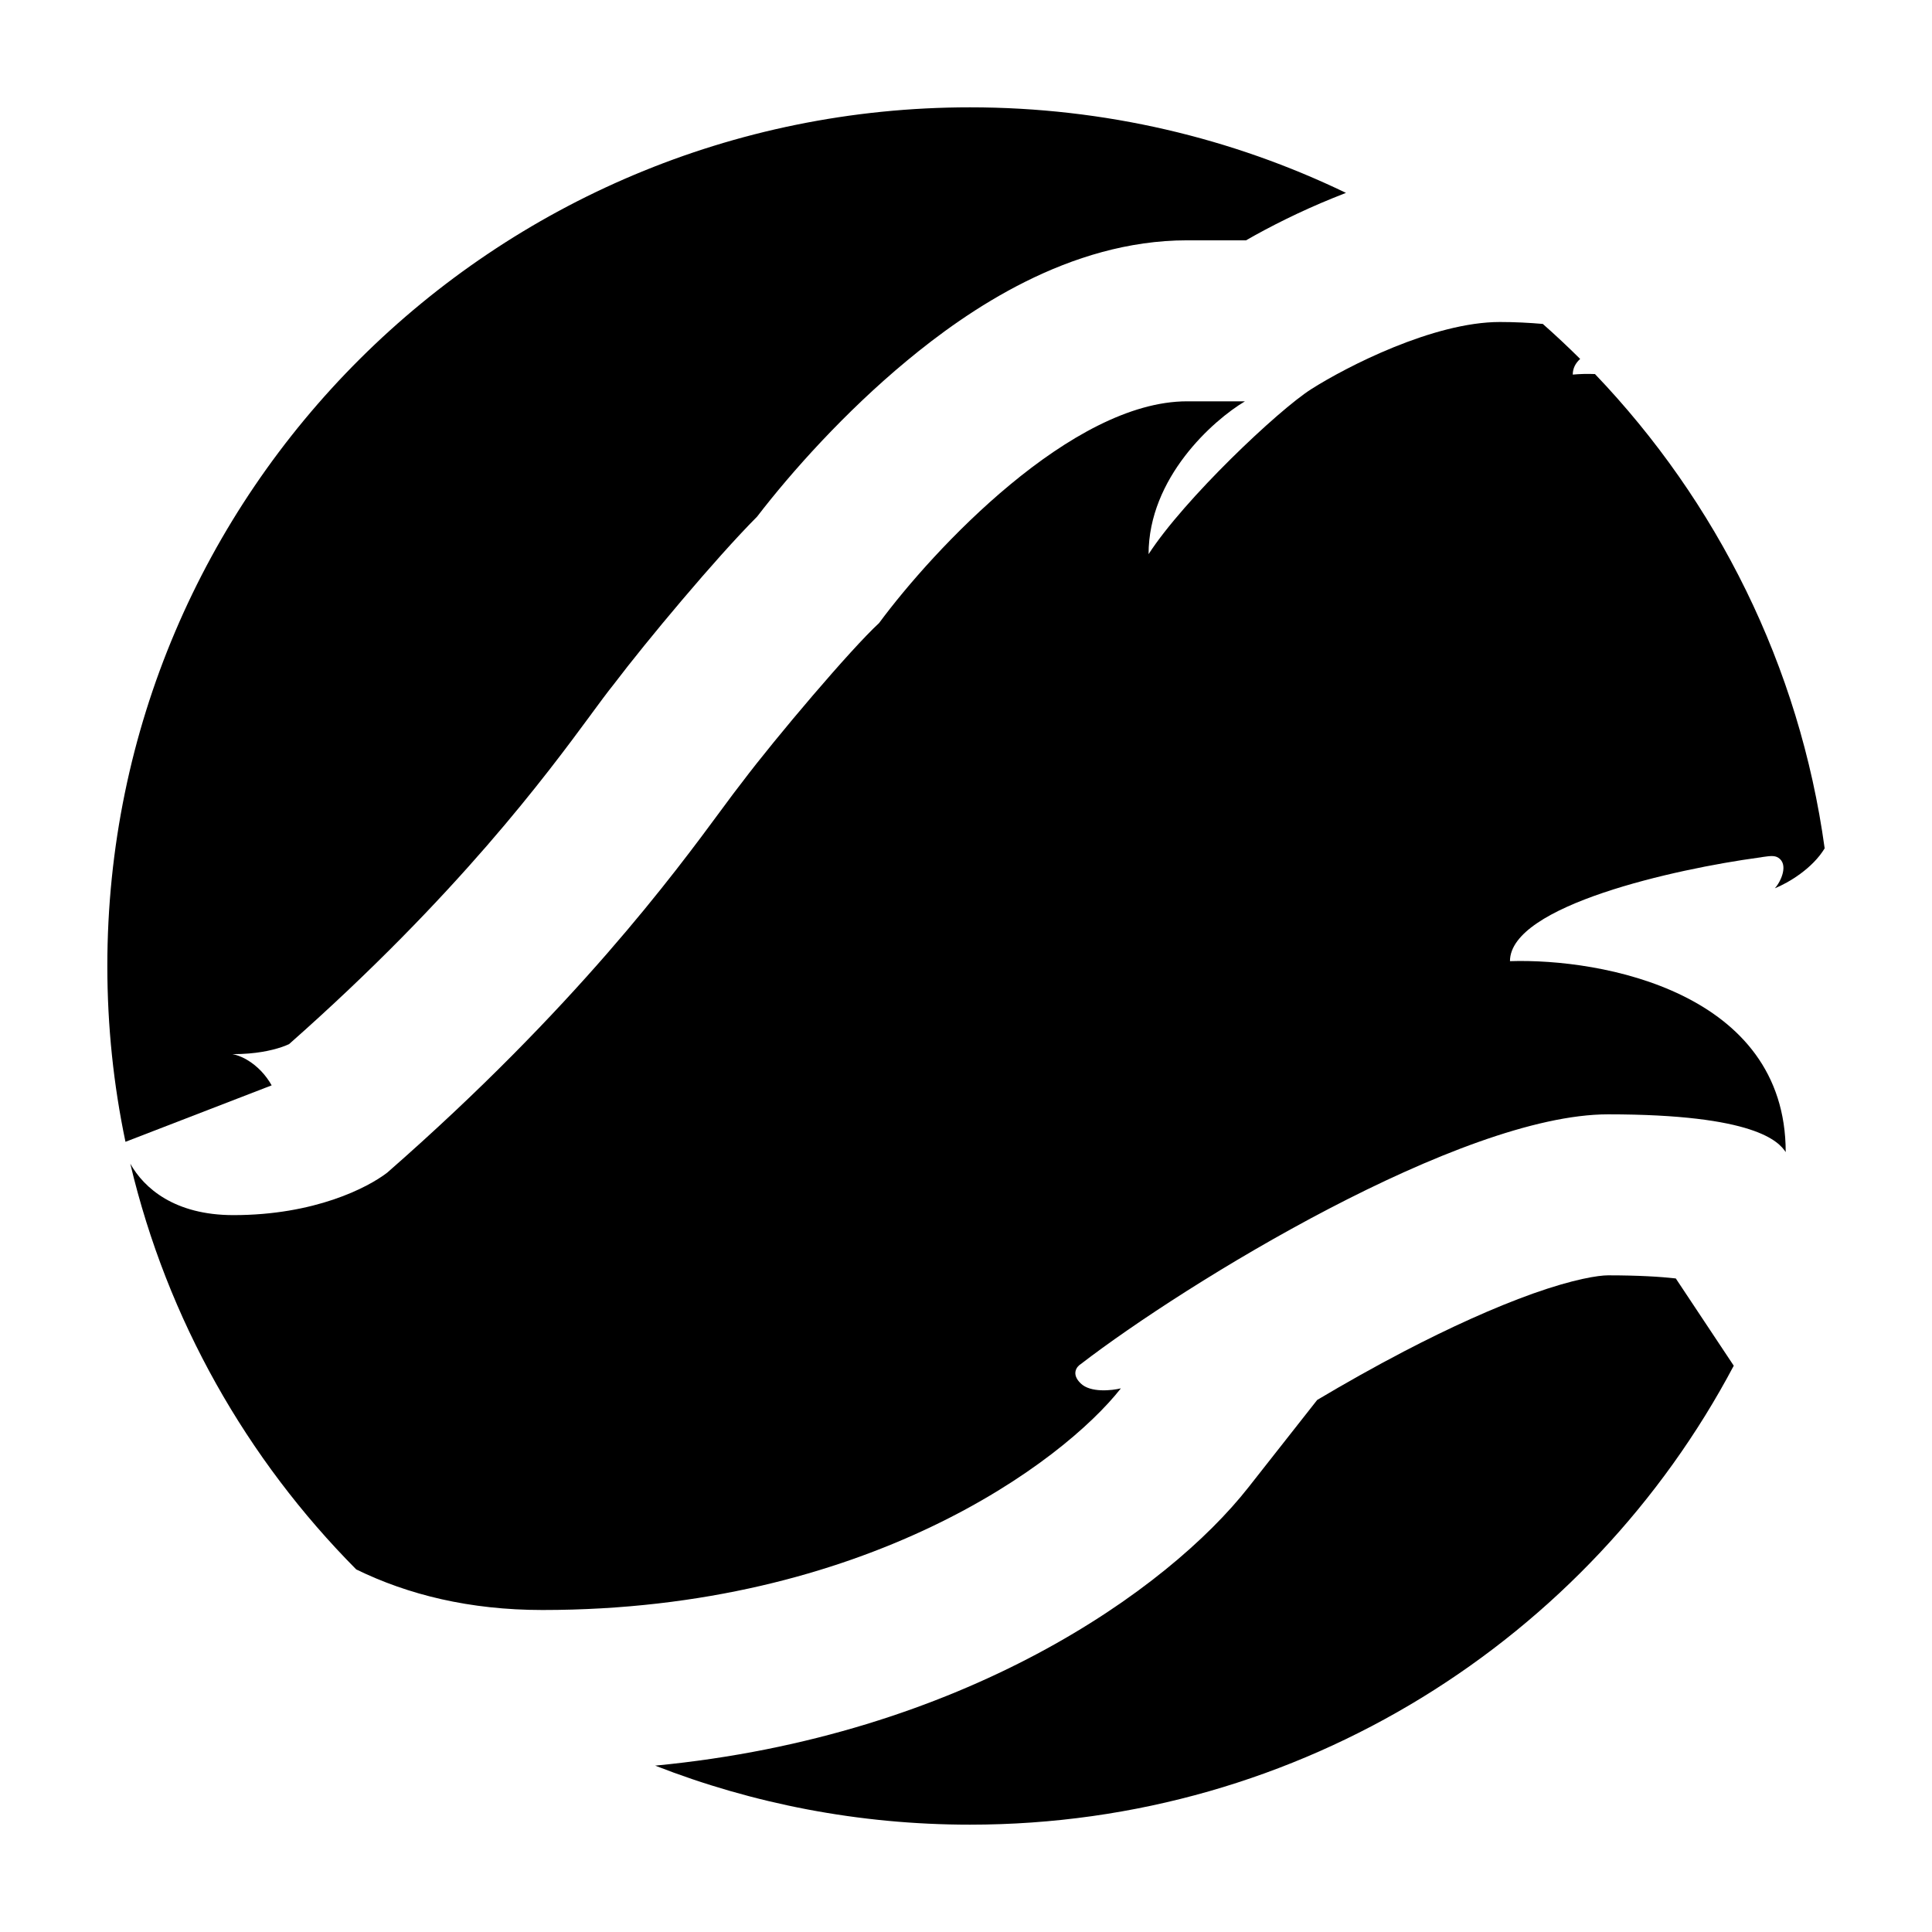 <svg width="18" height="18" viewBox="0 0 18 18" fill="none" xmlns="http://www.w3.org/2000/svg">
<path d="M12.54 1.797C12.497 1.814 12.456 1.83 12.417 1.846C12.111 1.97 11.83 2.112 11.609 2.239H11.06C9.959 2.239 9.013 2.893 8.449 3.361C7.869 3.842 7.373 4.398 7.054 4.813C6.667 5.202 6.022 5.975 5.721 6.372C5.655 6.454 5.582 6.554 5.517 6.642L5.501 6.664C5.099 7.209 4.268 8.337 2.693 9.728C2.678 9.735 2.654 9.745 2.622 9.756C2.53 9.787 2.381 9.821 2.175 9.821L2.165 9.821L2.166 9.821L2.175 9.823C2.195 9.827 2.241 9.839 2.301 9.874C2.398 9.931 2.477 10.016 2.531 10.112L1.169 10.638C1.058 10.109 1 9.561 1 9C1 4.582 4.598 1 9.037 1C10.293 1 11.481 1.286 12.54 1.797Z" fill="context-fill"/>
<path d="M15.613 11.911L16.153 12.724C14.807 15.267 12.126 17 9.037 17C8.002 17 7.013 16.805 6.104 16.45C8.976 16.175 10.881 14.811 11.63 13.859L12.272 13.043C12.529 12.89 12.802 12.736 13.08 12.591C13.508 12.368 13.921 12.181 14.282 12.052C14.665 11.916 14.893 11.882 14.982 11.882C15.267 11.882 15.471 11.895 15.613 11.911Z" fill="context-fill"/>
<path d="M16.536 8.276C16.664 8.224 16.885 8.093 17 7.904C16.766 6.202 15.994 4.671 14.86 3.485C14.788 3.482 14.718 3.484 14.653 3.49C14.653 3.431 14.679 3.383 14.722 3.344C14.609 3.232 14.493 3.123 14.374 3.018C14.247 3.007 14.113 3 13.974 3C13.355 3 12.544 3.417 12.216 3.626C11.909 3.821 11.032 4.651 10.701 5.163C10.701 4.452 11.3 3.917 11.599 3.739H11.06C9.986 3.739 8.699 5.116 8.19 5.805C7.93 6.044 7.226 6.874 6.914 7.288C6.865 7.35 6.801 7.436 6.72 7.546C6.285 8.136 5.358 9.394 3.608 10.925C3.425 11.066 2.931 11.321 2.175 11.321C1.627 11.321 1.342 11.07 1.214 10.842C1.558 12.295 2.3 13.595 3.319 14.622C3.802 14.858 4.375 15 5.054 15C8.066 15 9.902 13.623 10.443 12.935C10.356 12.956 10.159 12.977 10.069 12.889C9.978 12.802 10.031 12.732 10.069 12.709C11.053 11.952 13.614 10.382 14.982 10.382C16.351 10.382 16.572 10.636 16.637 10.734C16.637 9.244 14.924 8.927 14.068 8.955C14.068 8.436 15.614 8.095 16.387 7.99L16.402 7.988L16.425 7.984C16.49 7.975 16.531 7.969 16.566 7.99C16.665 8.05 16.596 8.209 16.536 8.276Z" fill="context-fill"/>
</svg>

